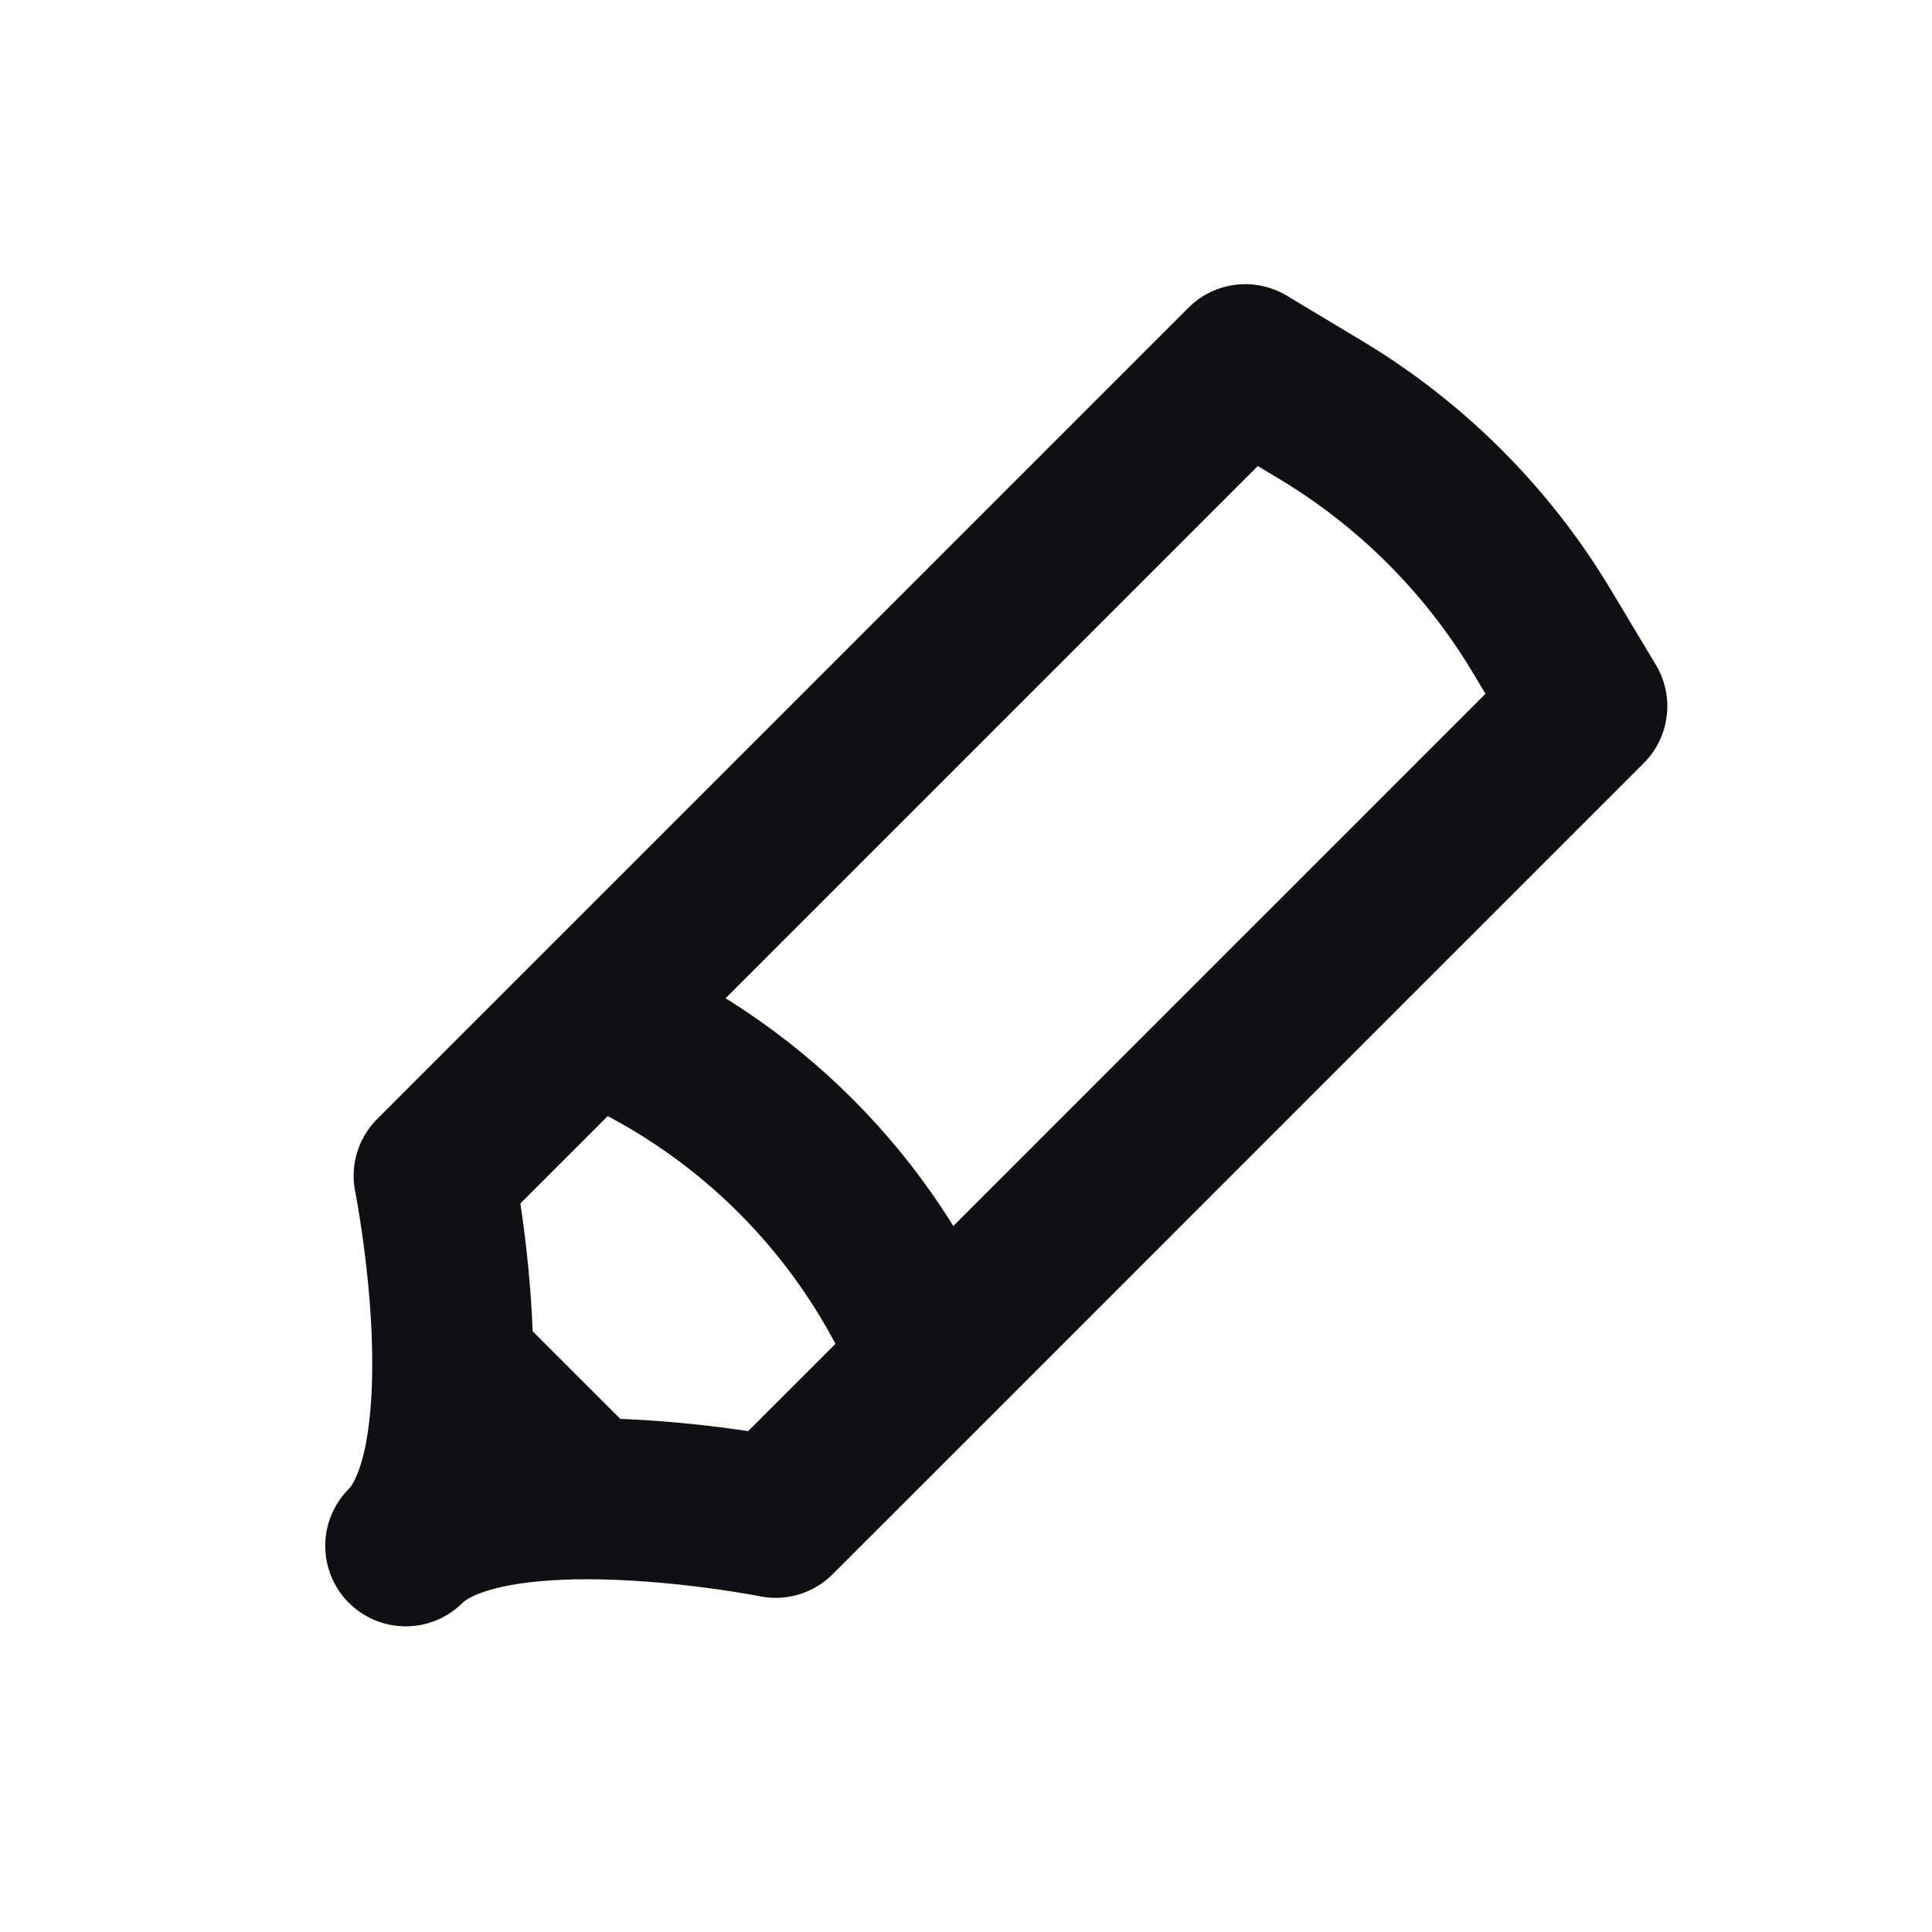 <svg width="24" height="24" viewBox="0 0 24 24" fill="none" xmlns="http://www.w3.org/2000/svg">
<path d="M11.581 16.905L14.939 13.546L19.712 8.773L19.15 7.836C18.475 6.71 17.532 5.768 16.406 5.092L15.47 4.53L10.697 9.303L7.338 12.662M11.581 16.905L9.636 18.849C9.636 18.849 8.475 18.617 7.284 18.618M11.581 16.905V16.905C10.789 14.981 9.261 13.454 7.338 12.662V12.662M7.338 12.662L5.393 14.607C5.393 14.607 5.499 15.136 5.568 15.847C5.601 16.188 5.625 16.572 5.624 16.959M7.284 18.618C6.397 18.619 5.493 18.75 5.04 19.203C5.493 18.75 5.623 17.846 5.624 16.959M7.284 18.618L5.624 16.959" stroke="#0F1013" stroke-width="2" stroke-linecap="round" stroke-linejoin="round"/>
</svg>
